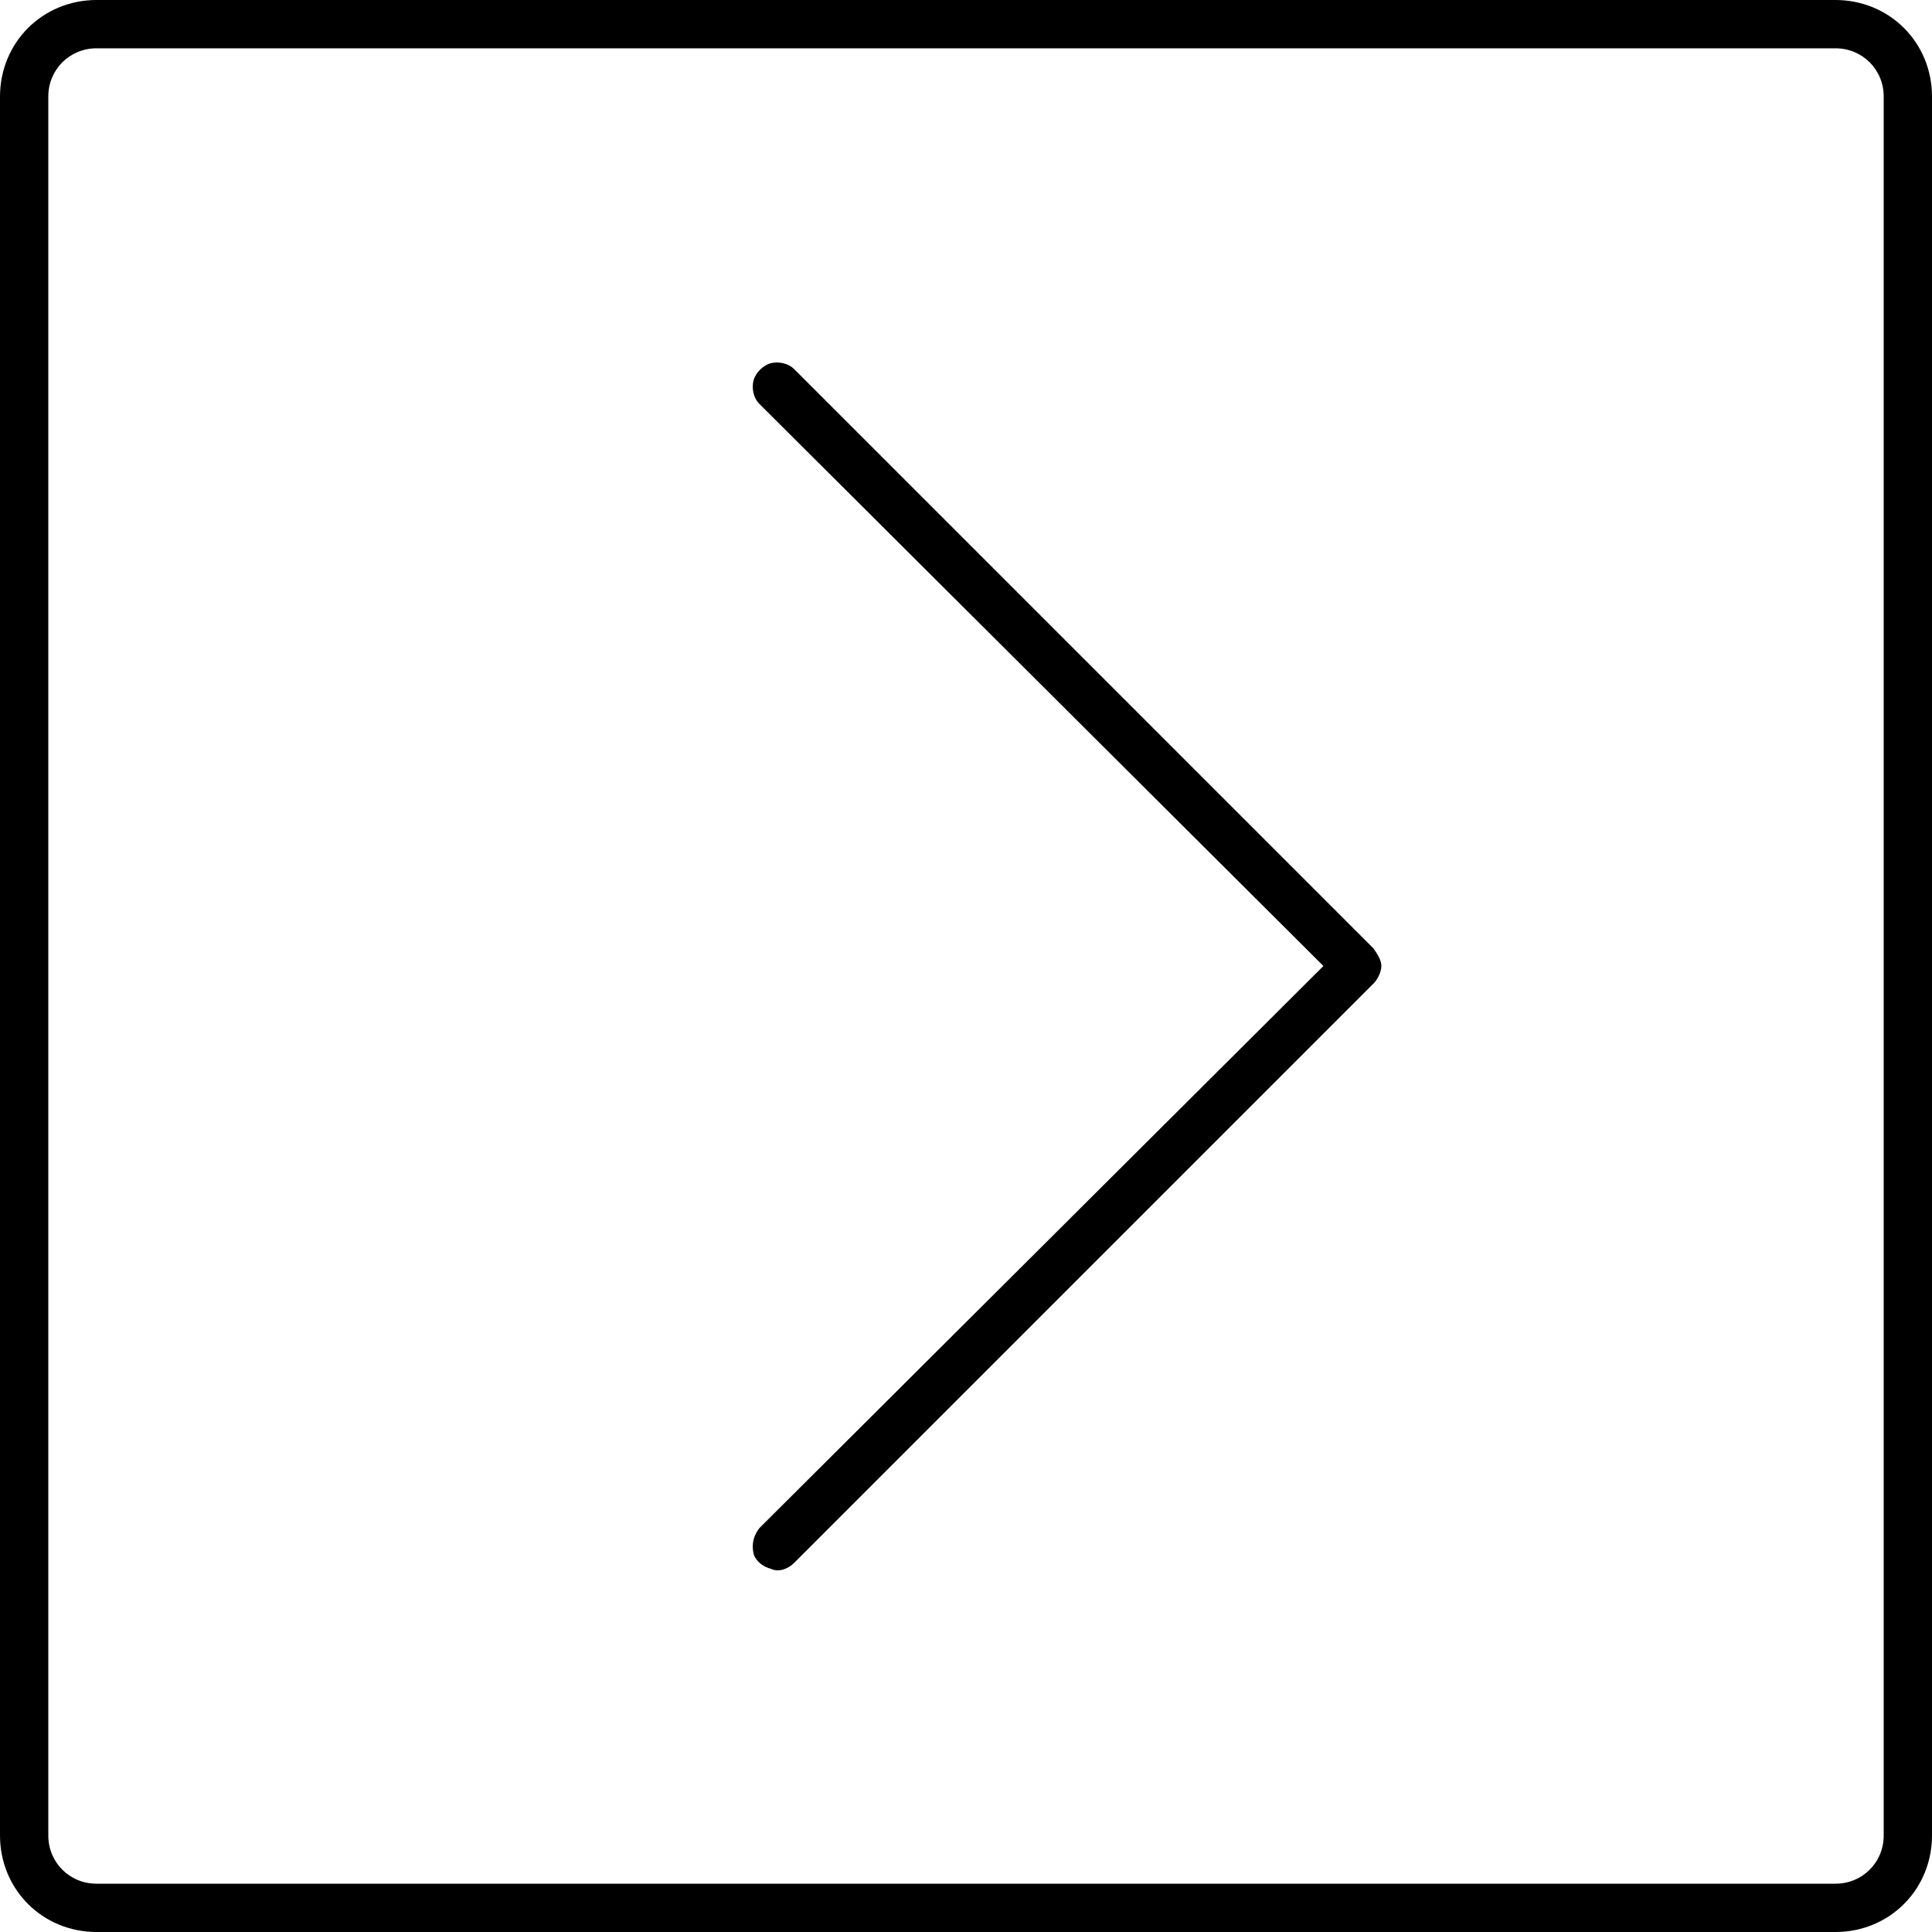 <svg width="29" height="29" viewBox="0 0 1000 1000" xmlns="http://www.w3.org/2000/svg"><path d="M 50 0C 22 0 0 22 0 50C 0 50 0 950 0 950C 0 978 22 1000 50 1000C 50 1000 950 1000 950 1000C 978 1000 1000 978 1000 950C 1000 950 1000 50 1000 50C 1000 22 978 0 950 0C 950 0 50 0 50 0C 50 0 50 0 50 0M 50 25C 50 25 950 25 950 25C 964 25 975 36 975 50C 975 50 975 950 975 950C 975 964 964 975 950 975C 950 975 50 975 50 975C 36 975 25 964 25 950C 25 950 25 50 25 50C 25 36 36 25 50 25C 50 25 50 25 50 25M 500 285C 503 285 507 287 509 289C 509 289 809 589 809 589C 812 592 814 597 812 601C 811 605 808 609 804 610C 799 611 795 610 791 607C 791 607 500 315 500 315C 500 315 209 607 209 607C 206 610 201 611 197 610C 193 609 189 605 188 601C 187 597 188 592 191 589C 191 589 491 289 491 289C 494 287 497 285 500 285C 500 285 500 285 500 285" transform="rotate(90,500,500)"/></svg>